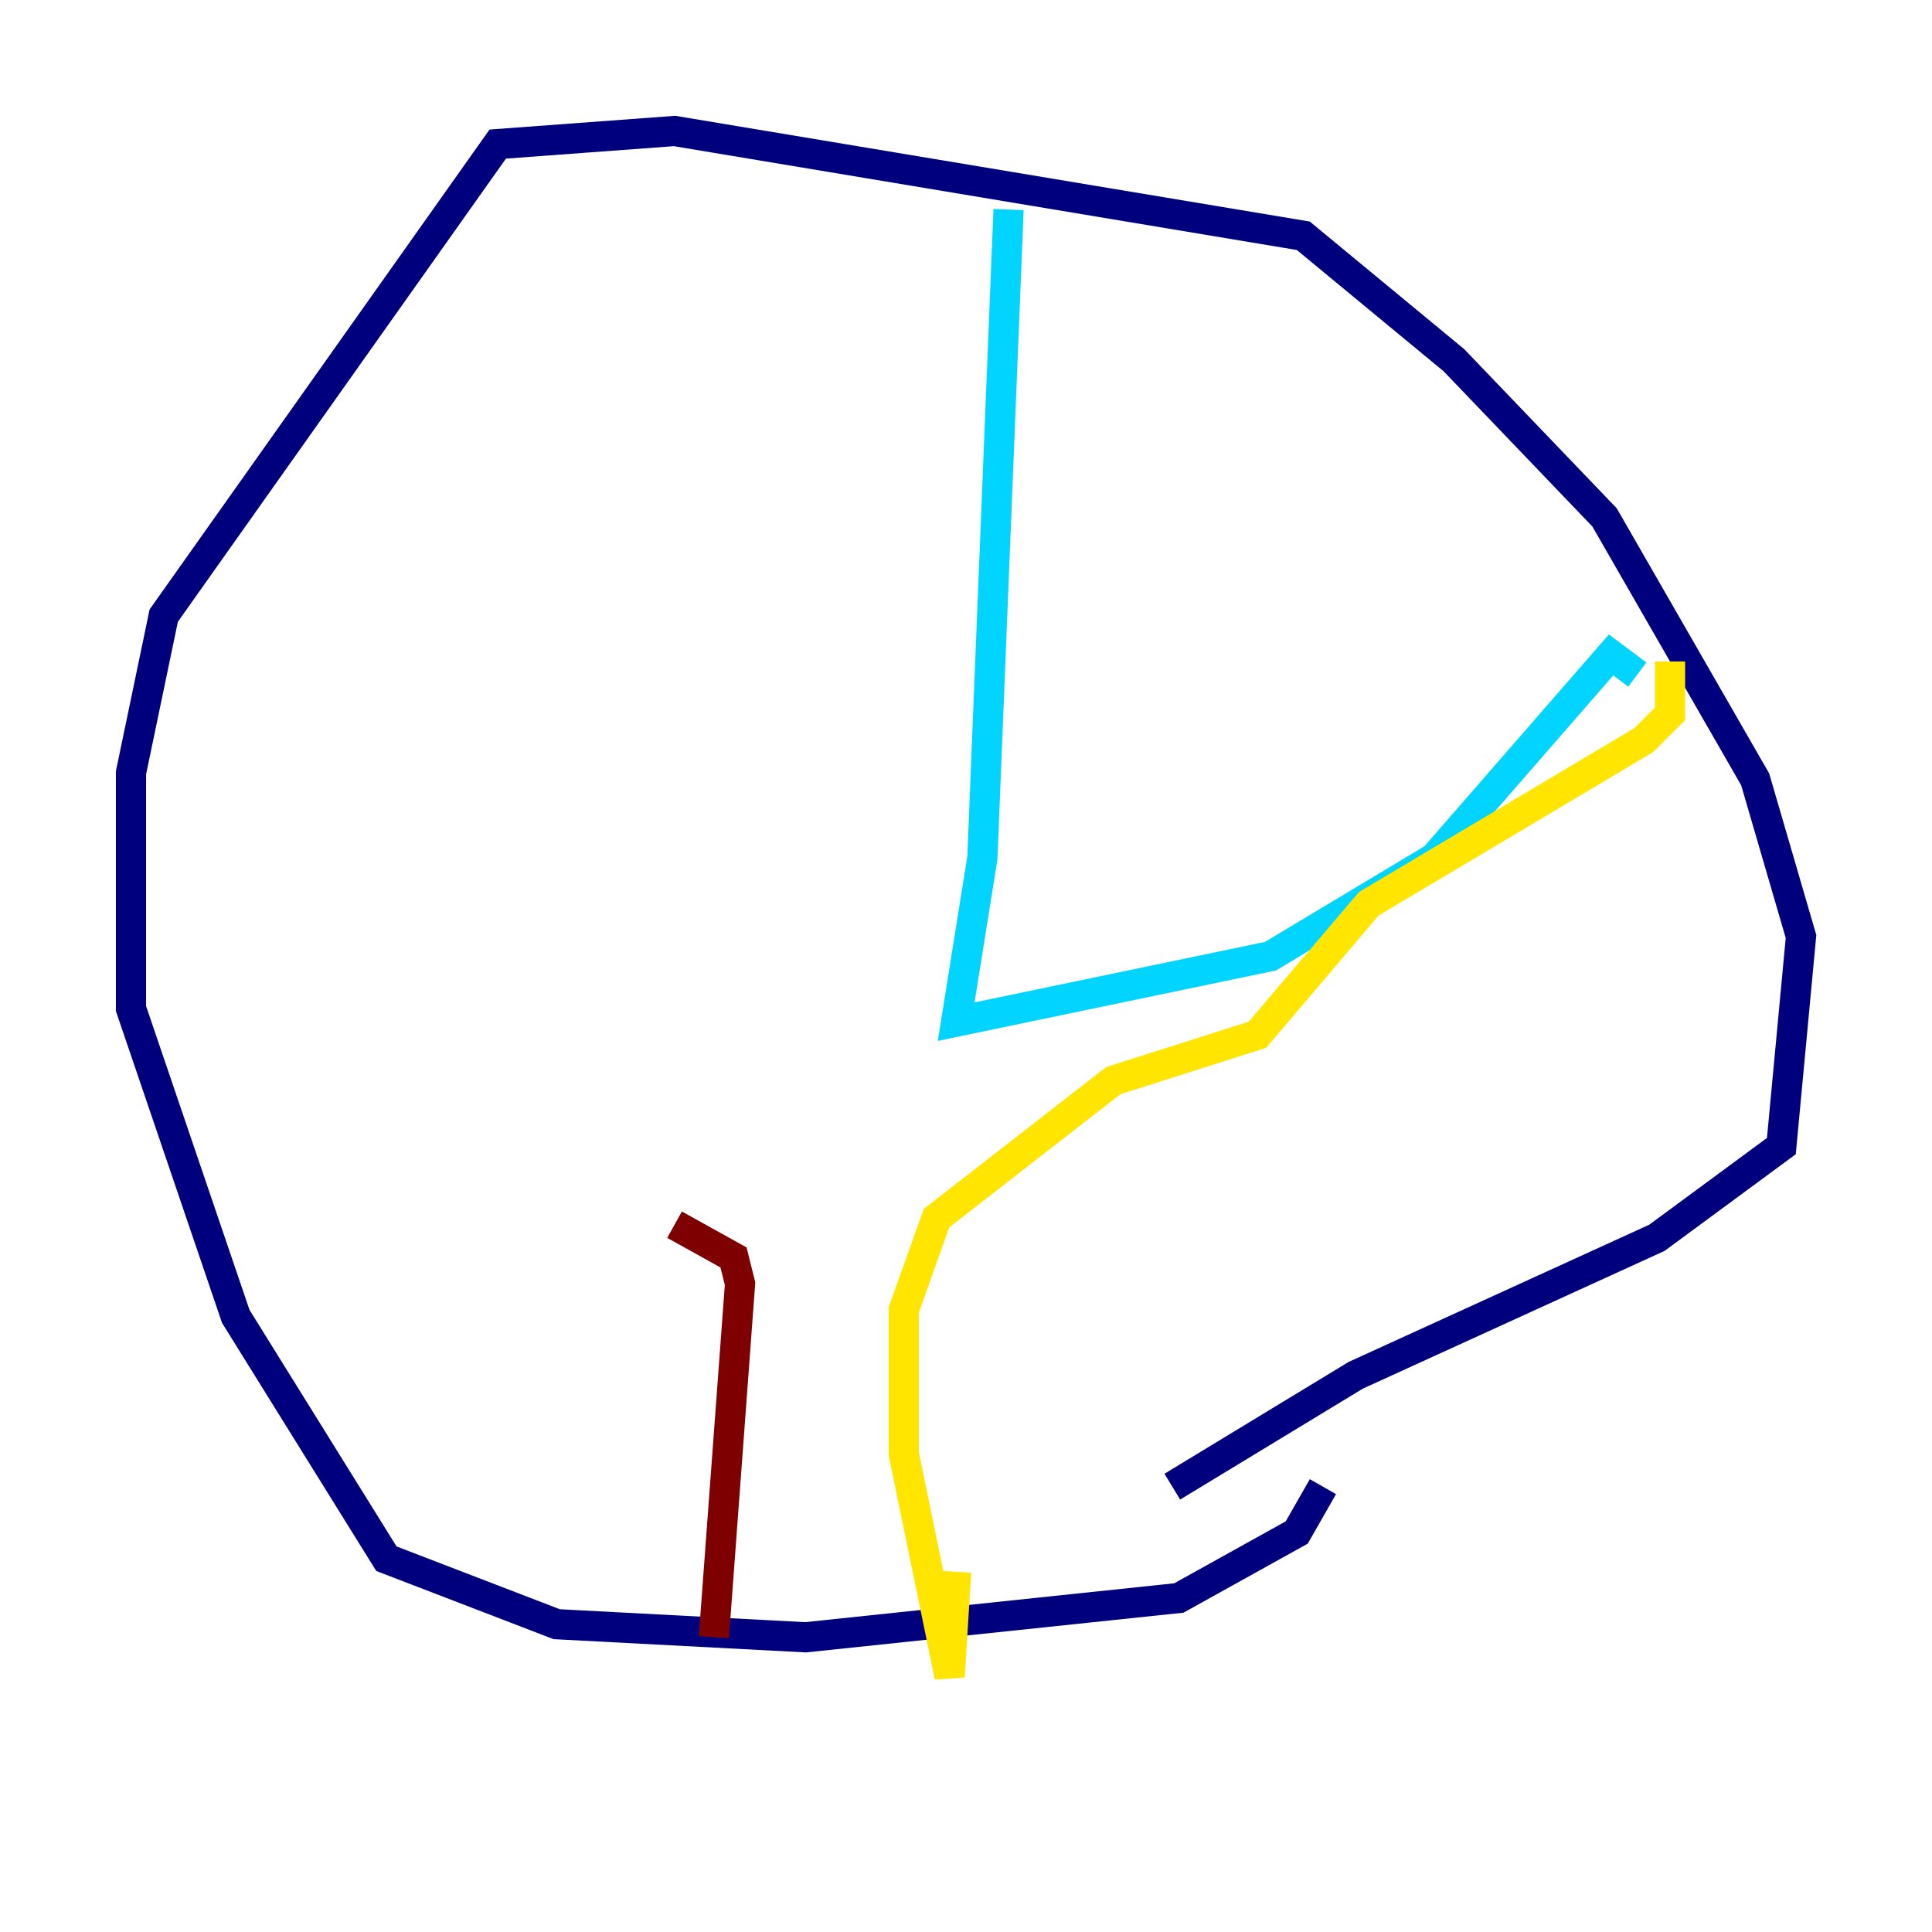 <?xml version="1.0" encoding="utf-8" ?>
<svg baseProfile="tiny" height="128" version="1.2" viewBox="0,0,128,128" width="128" xmlns="http://www.w3.org/2000/svg" xmlns:ev="http://www.w3.org/2001/xml-events" xmlns:xlink="http://www.w3.org/1999/xlink"><defs /><polyline fill="none" points="77.668,98.495 89.817,91.119 109.776,82.007 118.02,75.932 119.322,62.047 116.285,51.634 106.305,34.278 96.325,23.864 86.346,15.62 44.691,8.678 32.976,9.546 10.848,40.786 8.678,51.2 8.678,66.82 15.62,87.214 25.6,103.268 36.881,107.607 53.37,108.475 78.102,105.871 85.912,101.532 87.647,98.495" stroke="#00007f" stroke-width="2" /><polyline fill="none" points="66.82,13.885 65.085,56.841 63.349,67.688 84.176,63.349 95.024,56.841 106.739,43.39 108.475,44.691" stroke="#00d4ff" stroke-width="2" /><polyline fill="none" points="110.644,43.824 110.644,47.295 108.909,49.031 90.685,59.878 83.308,68.556 73.763,71.593 62.047,80.705 59.878,86.78 59.878,96.325 62.915,111.078 63.349,104.136" stroke="#ffe500" stroke-width="2" /><polyline fill="none" points="47.295,108.475 49.031,85.044 48.597,83.308 44.691,81.139" stroke="#7f0000" stroke-width="2" /></svg>